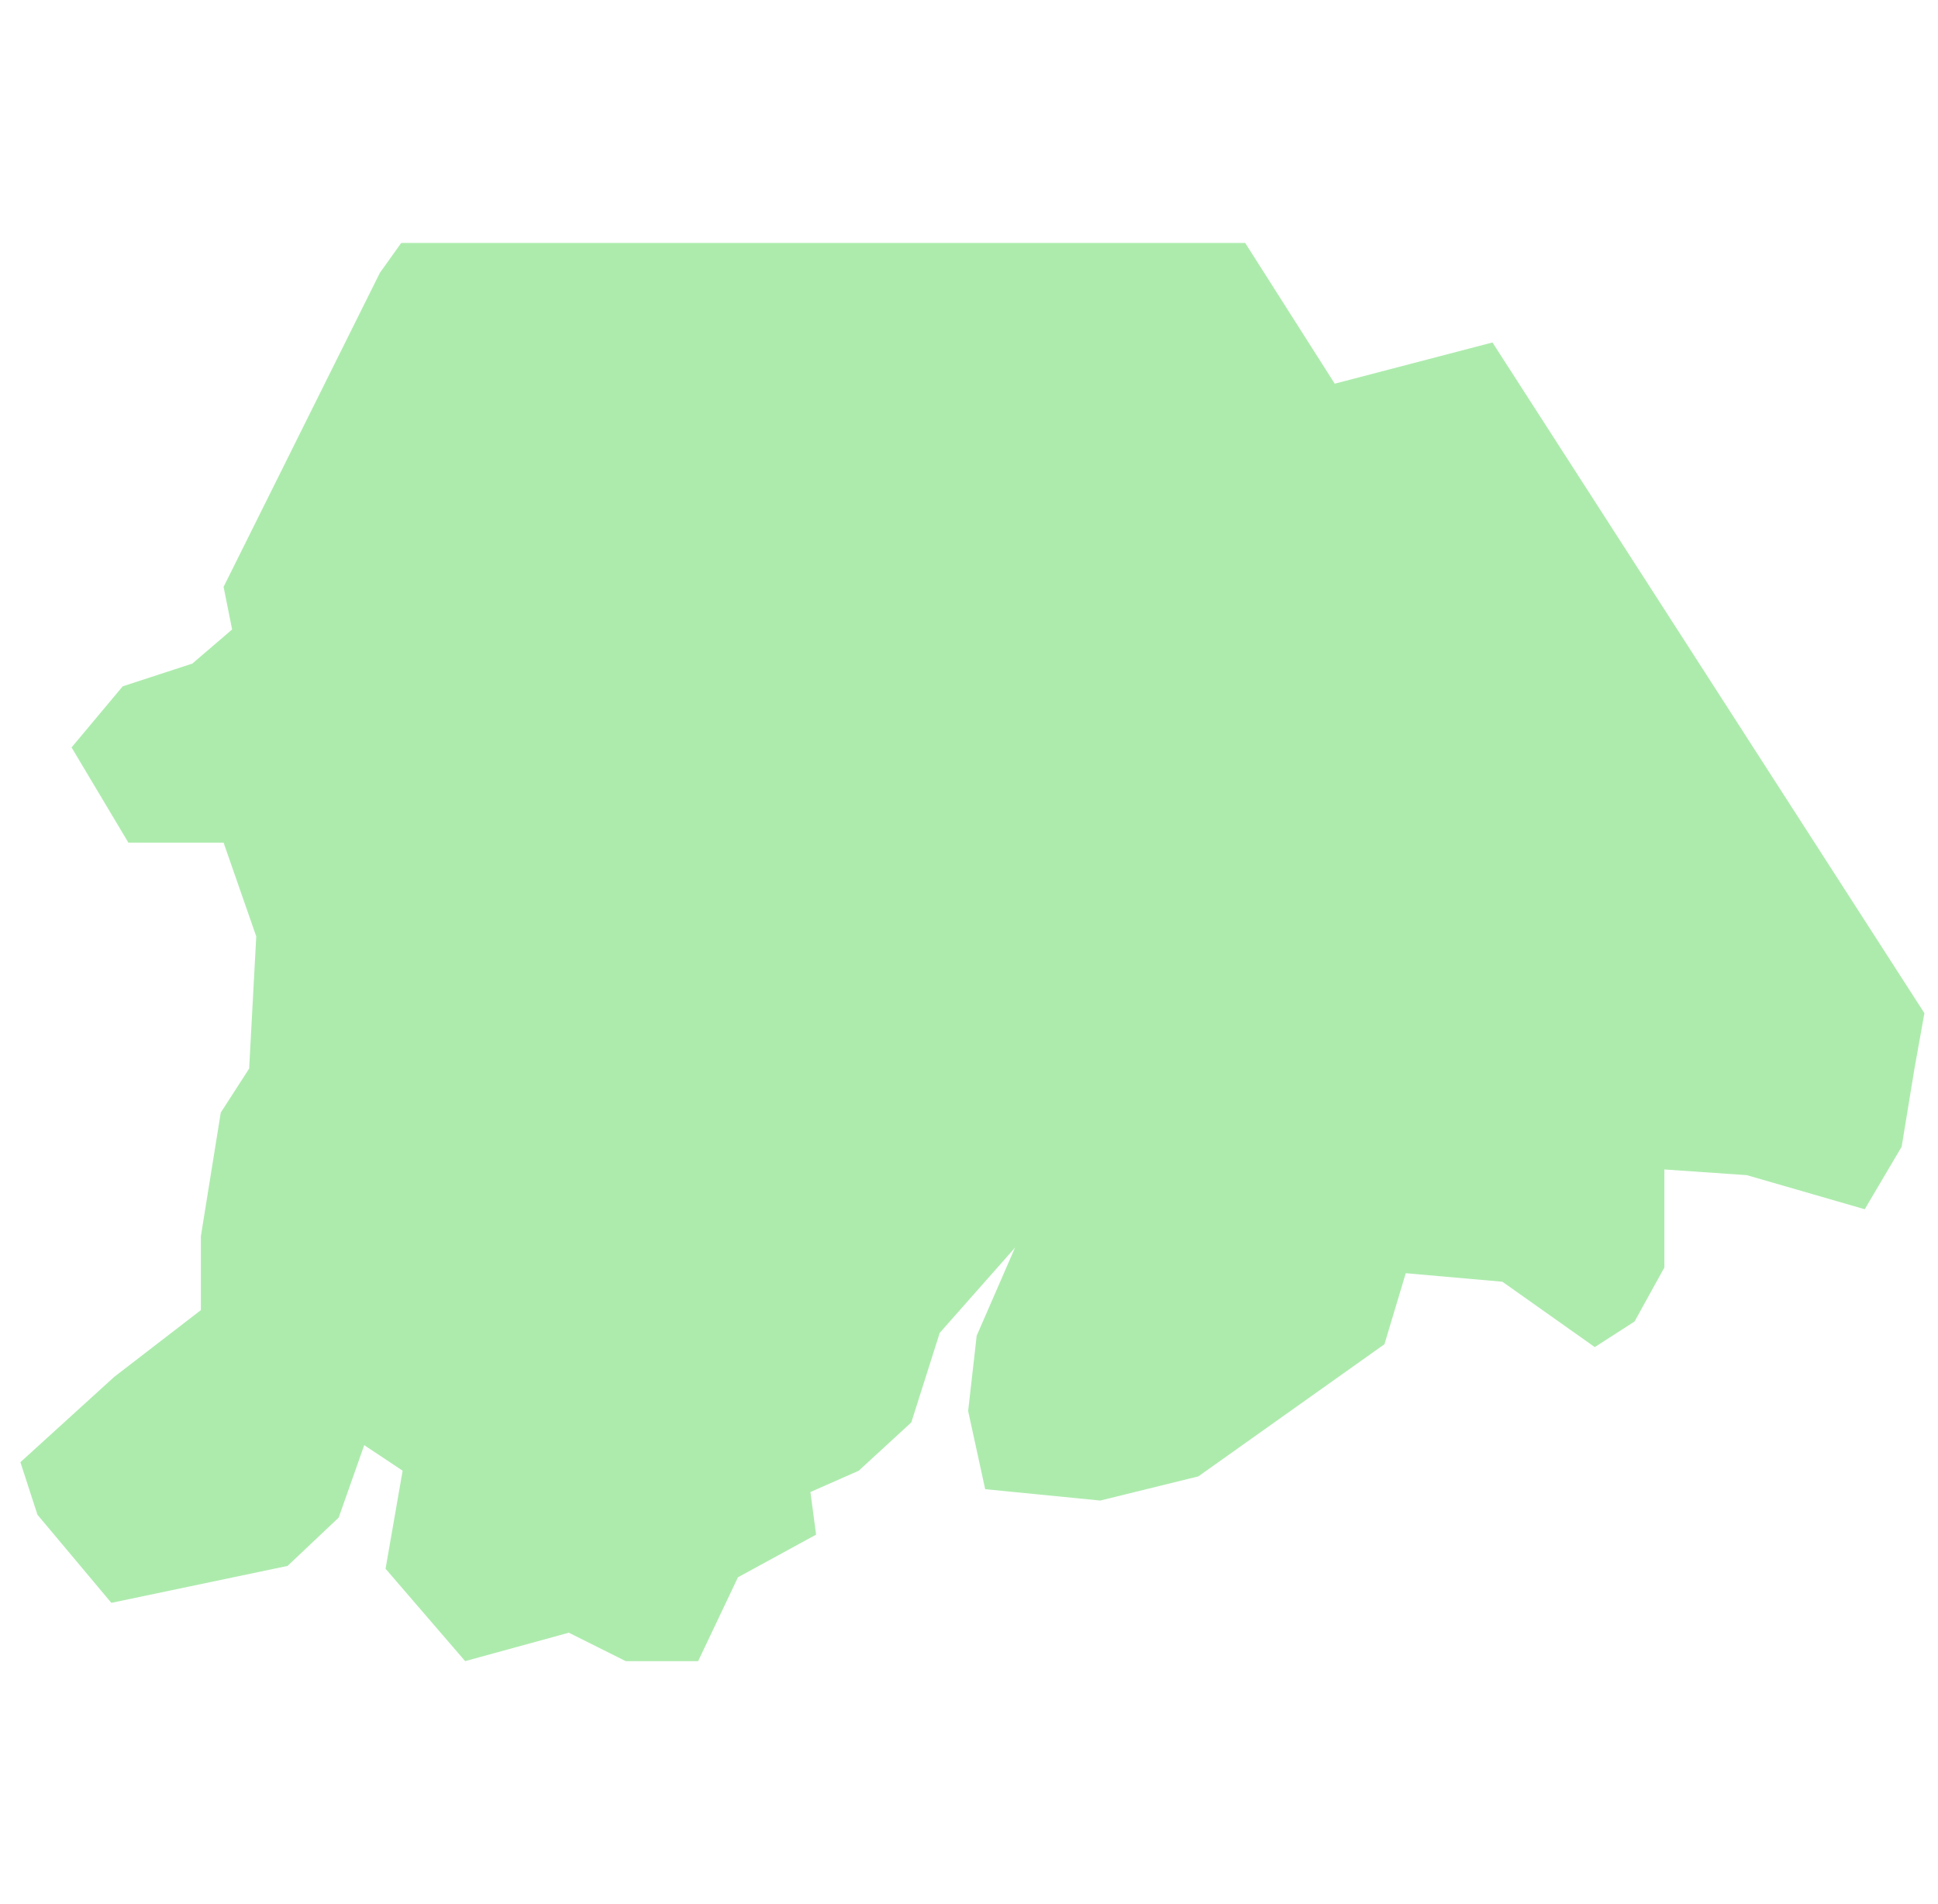 <svg width="57" height="56" viewBox="0 0 57 56" fill="none" xmlns="http://www.w3.org/2000/svg">
<path d="M43.896 10.072L39.257 11.284L36.624 7.146H11.8L11.173 8.024L6.576 17.26L6.827 18.513L5.657 19.516L3.609 20.185L2.105 21.982L3.776 24.782H6.576L7.537 27.54L7.328 31.427L6.493 32.722L5.908 36.358V38.531L3.358 40.495L0.6 43.003L1.102 44.549L3.275 47.14L8.457 46.054L9.961 44.633L10.713 42.502L11.842 43.254L11.34 46.137L13.681 48.854L16.731 48.018L18.403 48.854H20.534L21.705 46.388L24.003 45.134L23.836 43.881L25.257 43.254L26.803 41.833L27.639 39.2L29.854 36.693L28.726 39.284L28.475 41.498L28.976 43.797L32.361 44.131L35.245 43.421L40.719 39.534L41.346 37.445L44.188 37.696L46.905 39.618L48.075 38.866L48.952 37.278V34.394L51.376 34.561L54.845 35.564L55.931 33.725L56.308 31.427L56.6 29.797L43.896 10.072Z" fill="#ADEBAD"/>
</svg>
